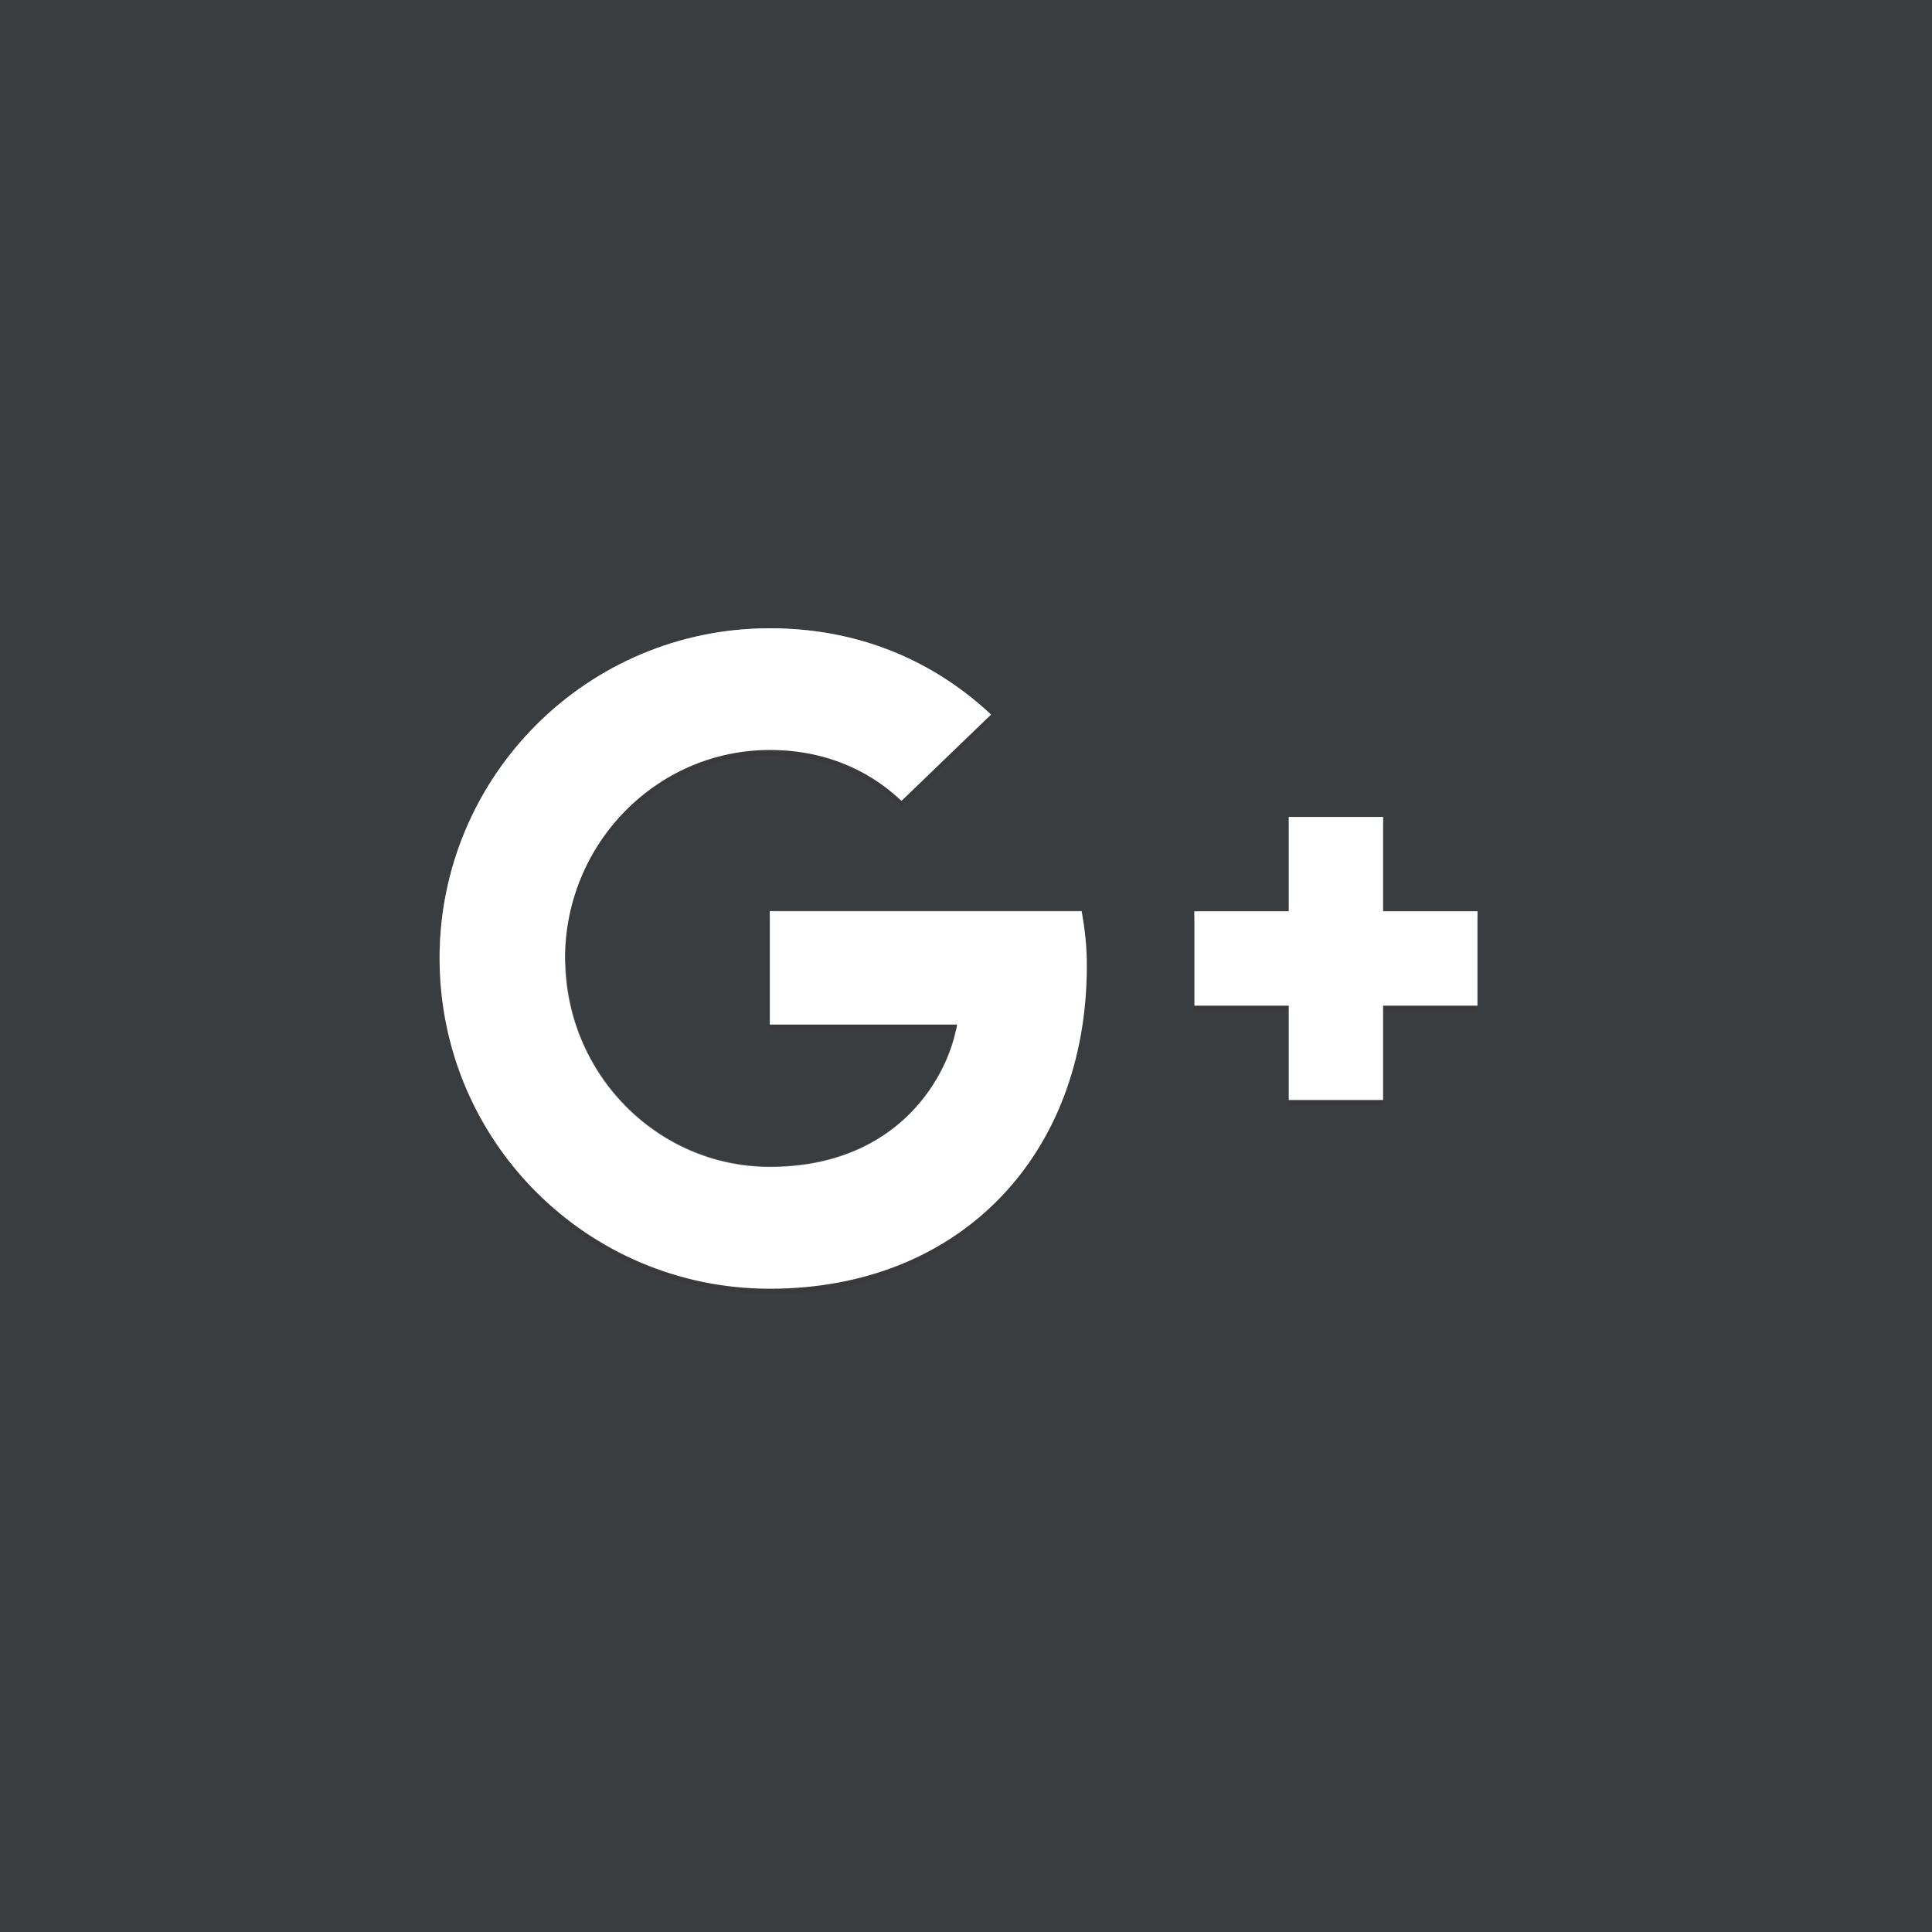 <!DOCTYPE svg PUBLIC "-//W3C//DTD SVG 1.1//EN" "http://www.w3.org/Graphics/SVG/1.1/DTD/svg11.dtd">
<!-- Uploaded to: SVG Repo, www.svgrepo.com, Transformed by: SVG Repo Mixer Tools -->
<svg width="800px" height="800px" viewBox="0 0 258.00 258.00" xmlns="http://www.w3.org/2000/svg" preserveAspectRatio="xMidYMid" fill="#000000">
<g id="SVGRepo_bgCarrier" stroke-width="0">
<rect x="0" y="0" width="258.00" height="258.00" rx="0" fill="#3a3d3f" strokewidth="0"/>
</g>
<g id="SVGRepo_tracerCarrier" stroke-linecap="round" stroke-linejoin="round"/>
<g id="SVGRepo_iconCarrier"> <defs> <filter x="-50%" y="-50%" width="200%" height="200%" filterUnits="objectBoundingBox" id="a"> <feOffset dy="2" in="SourceAlpha" result="shadowOffsetOuter1"/> <feGaussianBlur stdDeviation="1" in="shadowOffsetOuter1" result="shadowBlurOuter1"/> <feColorMatrix values="0 0 0 0 0 0 0 0 0 0 0 0 0 0 0 0 0 0 0.168 0" in="shadowBlurOuter1" result="shadowMatrixOuter1"/> <feOffset in="SourceAlpha" result="shadowOffsetOuter2"/> <feGaussianBlur stdDeviation="1" in="shadowOffsetOuter2" result="shadowBlurOuter2"/> <feColorMatrix values="0 0 0 0 0 0 0 0 0 0 0 0 0 0 0 0 0 0 0.084 0" in="shadowBlurOuter2" result="shadowMatrixOuter2"/> <feMerge> <feMergeNode in="shadowMatrixOuter1"/> <feMergeNode in="shadowMatrixOuter2"/> <feMergeNode in="SourceGraphic"/> </feMerge> </filter> </defs> <g fill="none" transform="translate(2 2)"> <rect fill="#3a3d3f" filter="url(#a)" width="252" height="252" rx="7"/> <path d="M100.8 119.7v15.12h25.011c-1.008 6.489-7.56 19.026-25.011 19.026-15.057 0-27.342-12.474-27.342-27.846S85.743 98.154 100.8 98.154c8.568 0 14.301 3.654 17.577 6.804l11.97-11.529C122.661 86.247 112.707 81.9 100.8 81.9c-24.381 0-44.1 19.719-44.1 44.1s19.719 44.1 44.1 44.1c25.452 0 42.336-17.892 42.336-43.092 0-2.898-.315-5.103-.693-7.308H100.8z" fill="#FFF"/> <path d="M100.8 120.456h41.643c.441 2.079.693 4.284.693 6.93v-.441c0-2.898-.315-5.103-.693-7.308H100.8v.819zm0-37.8c11.655 0 21.483 4.221 29.043 11.151l.441-.441C122.661 86.247 112.707 81.9 100.8 81.9c-24.381 0-44.1 19.719-44.1 44.1v.378c.252-24.129 19.908-43.722 44.1-43.722zm0 71.946c17.451 0 24.003-12.474 25.011-19.026h-.189c-1.386 6.678-8.001 18.207-24.822 18.207-14.931 0-27.09-12.285-27.279-27.405 0 .126-.063.252-.063.378 0 15.372 12.285 27.846 27.342 27.846z" opacity=".4" fill="#FFF"/> <path d="M100.8 98.154c-15.057 0-27.342 12.474-27.342 27.846 0 .126.063.252.063.378.189-15.183 12.348-27.405 27.279-27.405 8.568 0 14.301 3.654 17.577 6.804l11.97-11.529c-.126-.126-.315-.252-.441-.378l-11.529 11.151c-3.276-3.15-9.009-6.867-17.577-6.867zm0 36.666v.756h24.822c.063-.252.126-.567.189-.756H100.8z" opacity=".1" fill="#3E2723"/> <path d="M100.8 170.1c-24.192 0-43.848-19.53-44.1-43.722v.378c0 24.381 19.719 44.1 44.1 44.1 25.452 0 42.336-17.892 42.336-43.092v-.378c-.189 25.011-17.01 42.714-42.336 42.714z" opacity=".1" fill="#3E2723"/> <path d="M195.3 119.7h-12.6v-12.6h-12.6v12.6h-12.6v12.6h12.6v12.6h12.6v-12.6h12.6" fill="#FFF"/> <path d="M182.7 119.7h12.6v.756h-12.6v-.756zm-12.6-12.6h12.6v.756h-12.6v-.756zm-12.6 12.6h12.6v.756h-12.6v-.756z" opacity=".4" fill="#FFF"/> <path d="M157.5 132.3h12.6v.756h-12.6v-.756zm25.2 0h12.6v.756h-12.6v-.756zm-12.6 12.6h12.6v.756h-12.6v-.756z" opacity=".1" fill="#3E2723"/> <path d="M25.2 25.2h201.6v201.6H25.2V25.2z"/> </g> </g>
</svg>